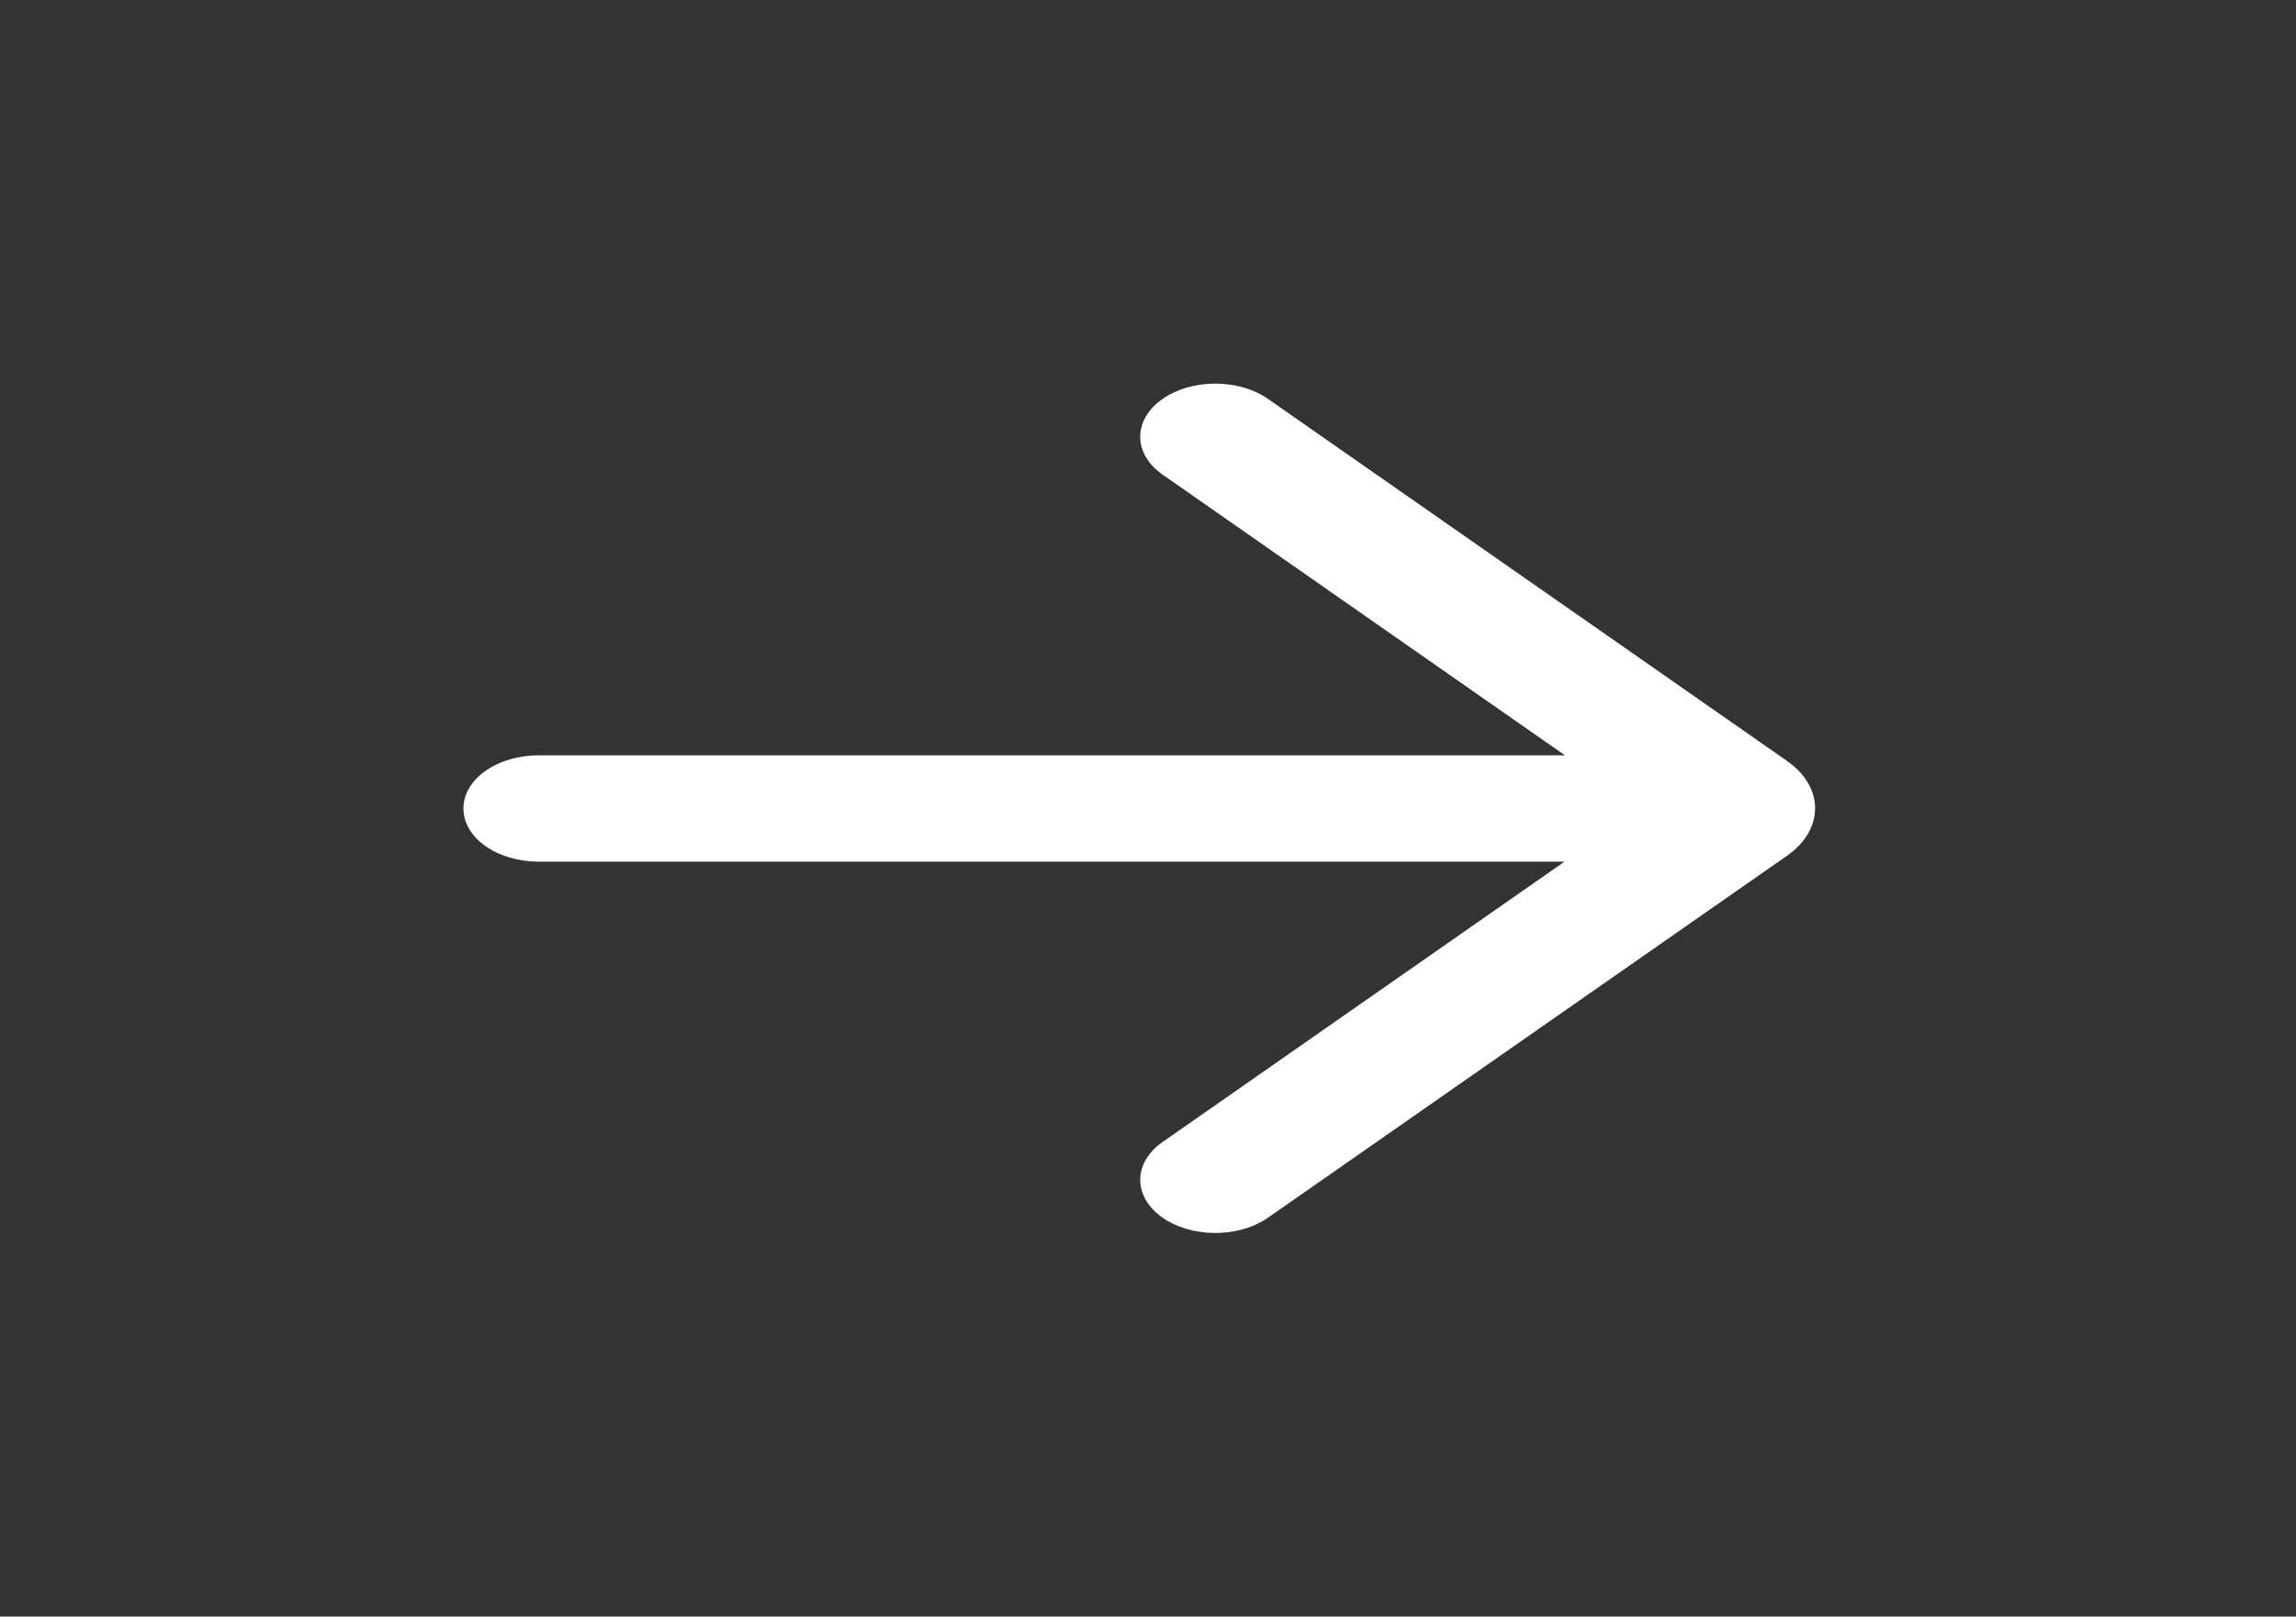 <svg width="71" height="50" viewBox="0 0 71 50" fill="none" xmlns="http://www.w3.org/2000/svg">
<rect x="0" y="0" width="71" height="50" fill="#333333" stroke="none"/>
<g clip-path="url(#clip0_49_975)">
<path d="M39.185 12.32C38.744 12.021 38.156 11.858 37.547 11.865C36.937 11.871 36.356 12.047 35.928 12.354C35.5 12.662 35.26 13.076 35.259 13.507C35.259 13.939 35.498 14.353 35.925 14.661L48.394 23.362H16.653C16.037 23.362 15.446 23.535 15.011 23.843C14.575 24.151 14.331 24.57 14.331 25.006C14.331 25.442 14.575 25.86 15.011 26.168C15.446 26.477 16.037 26.65 16.653 26.65H48.38L35.925 35.339C35.498 35.647 35.259 36.061 35.259 36.493C35.26 36.924 35.5 37.339 35.928 37.646C36.356 37.953 36.937 38.129 37.547 38.135C38.156 38.142 38.744 37.978 39.185 37.68L55.265 26.464C55.538 26.273 55.756 26.045 55.904 25.794C56.053 25.543 56.129 25.273 56.129 25.001C56.129 24.729 56.053 24.459 55.904 24.208C55.756 23.956 55.538 23.729 55.265 23.538L39.185 12.32Z" fill="white"/>
</g>
<defs>
<clipPath id="clip0_49_975">
<rect width="50" height="70.46" fill="white" transform="matrix(0 1 -1 0 70.46 0)"/>
</clipPath>
</defs>
</svg>
